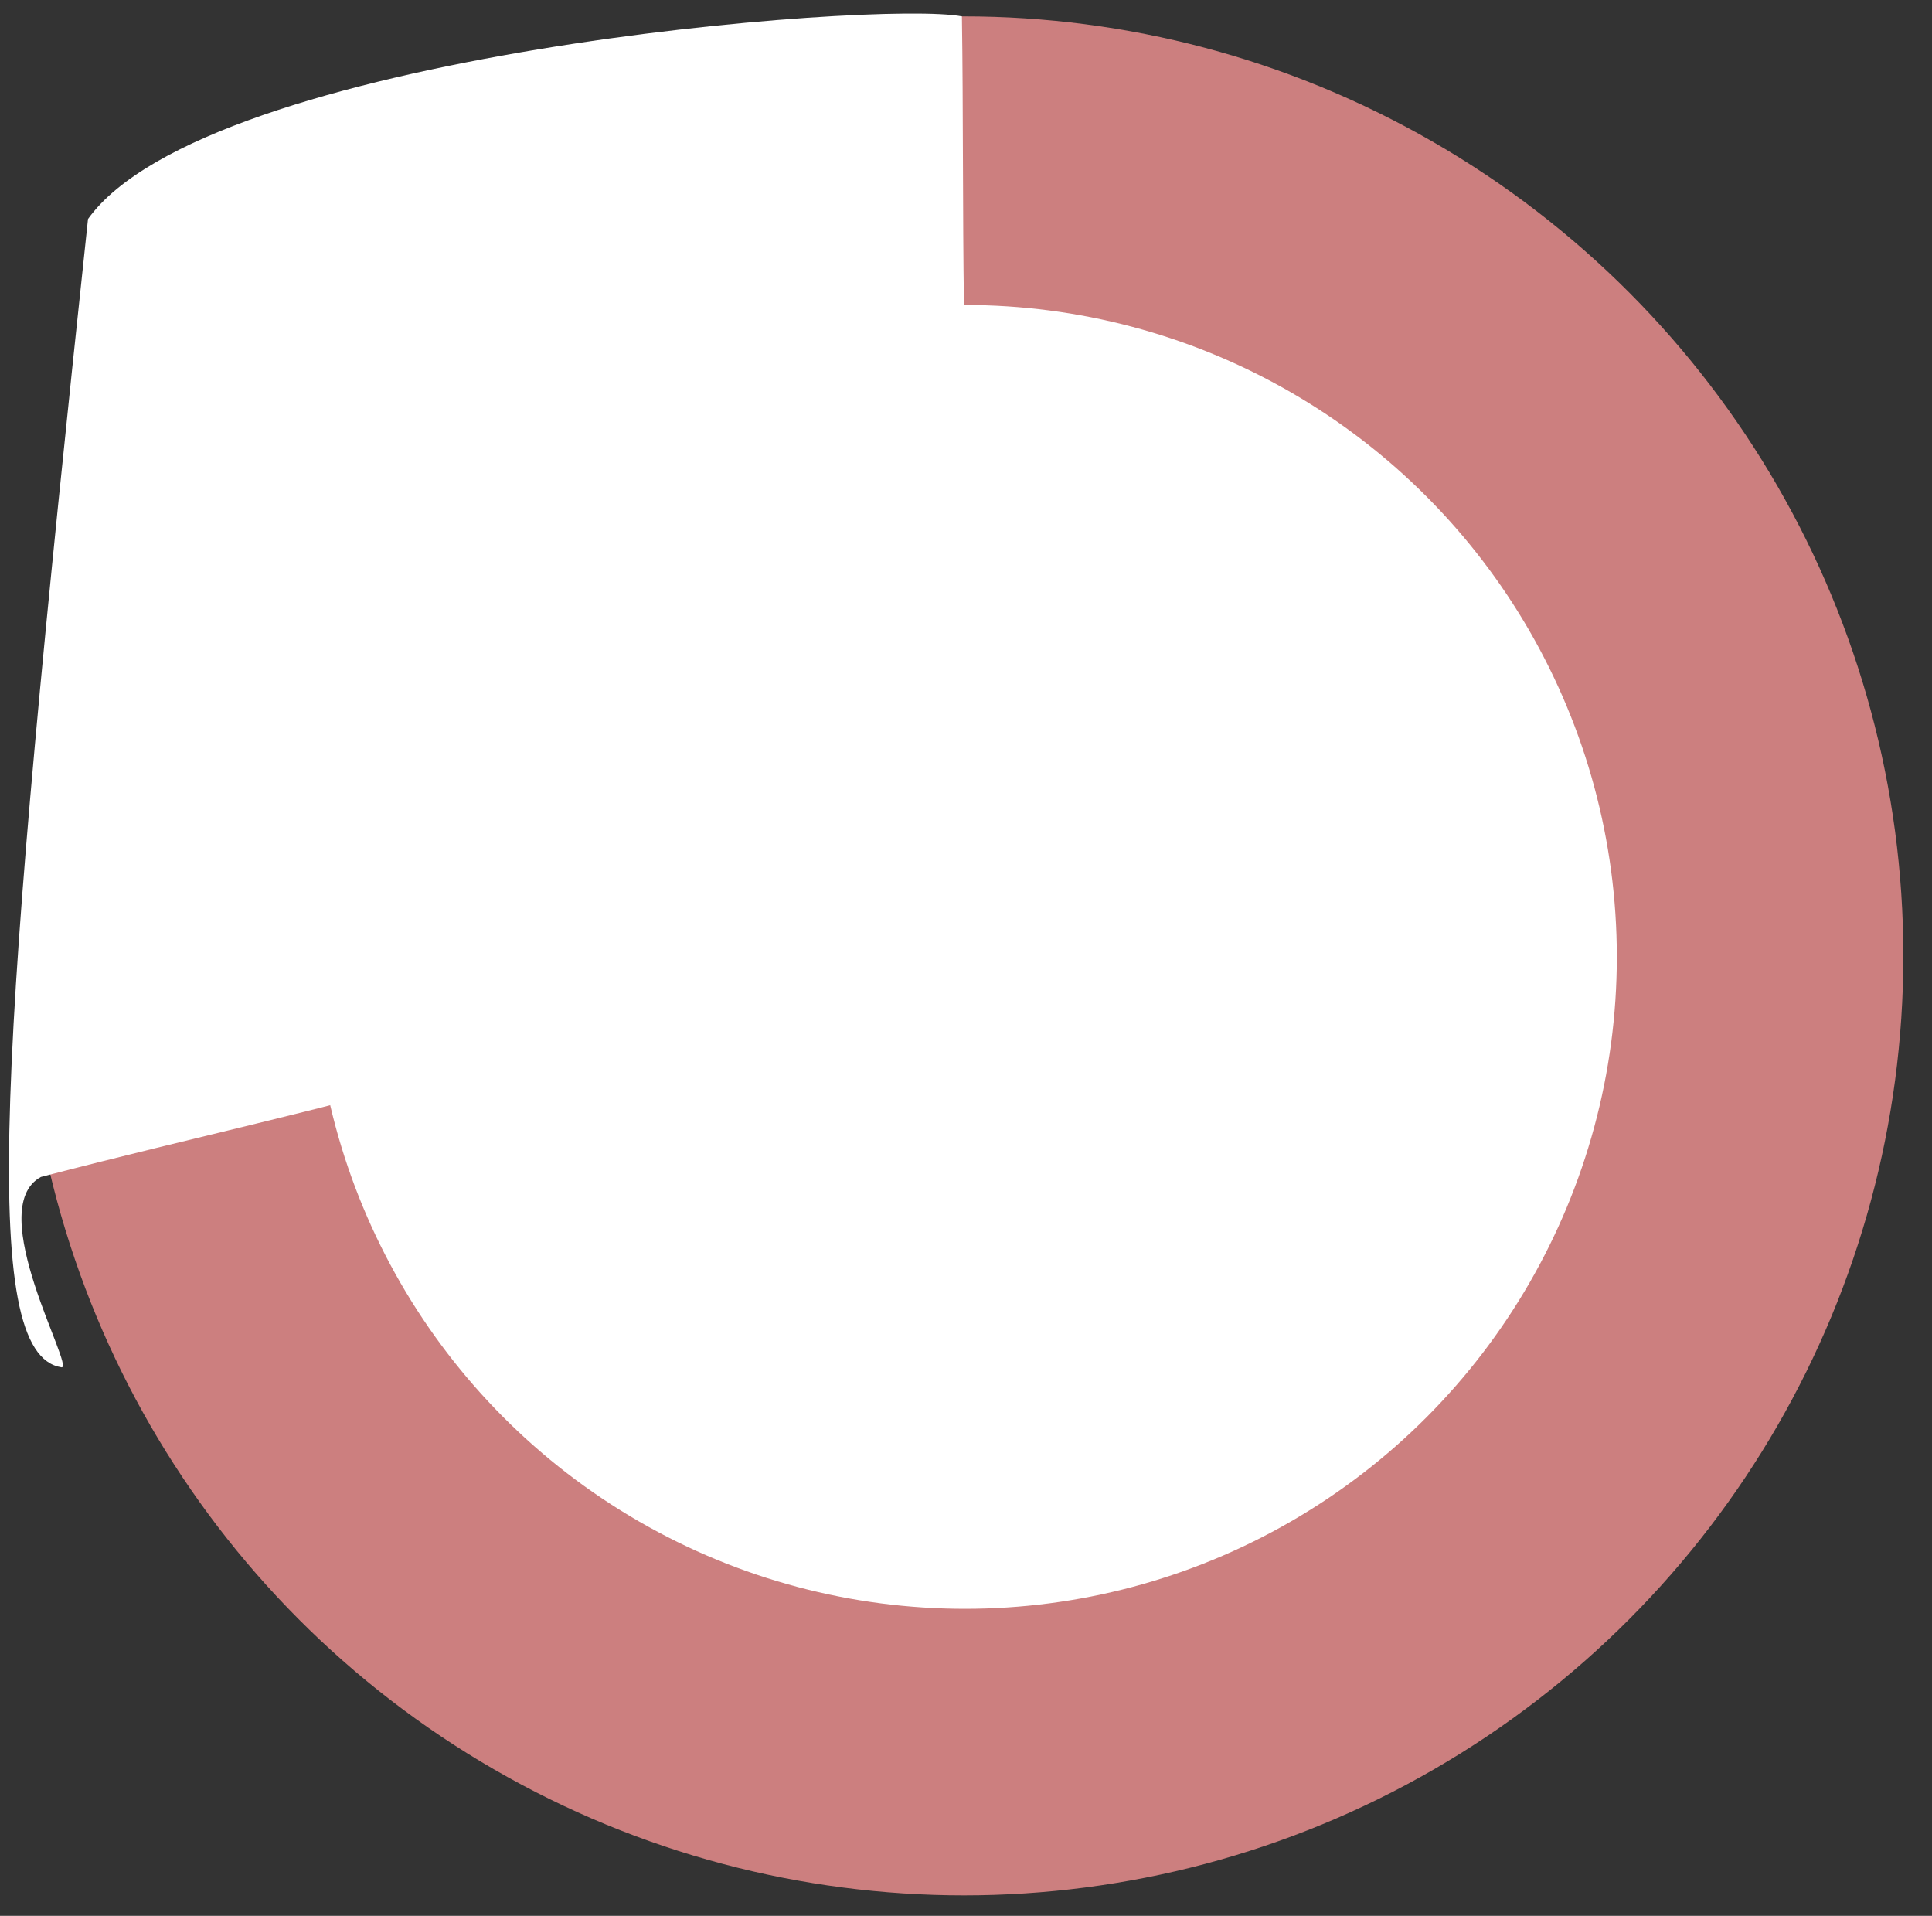 <?xml version="1.0" encoding="utf-8"?>
<!-- Generator: Adobe Illustrator 25.0.0, SVG Export Plug-In . SVG Version: 6.00 Build 0)  -->
<svg version="1.1" xmlns="http://www.w3.org/2000/svg" xmlns:xlink="http://www.w3.org/1999/xlink" x="0px" y="0px"
	 viewBox="0 0 944 936" style="enable-background:new 0 0 944 936;" xml:space="preserve">
<rect x="0" y="0" width="944" height="936" fill="#333333" stroke="none"/>
<style type="text/css">
	.st0{display:none;}
	.st1{display:inline;}
	.st2{fill:#CC7F7F;}
	.st3{fill:#252525;}
	.st4{display:inline;fill:#CC7F7F;}
	.st5{display:inline;fill:#252525;}
	.st6{fill:#FFFFFF;}
</style>
<g id="Layer_1" class="st0">
	<g class="st1">
		<circle class="st2" cx="228.5" cy="418.5" r="83"/>
		<path class="st3" d="M228.5,340c43.29,0,78.5,35.21,78.5,78.5S271.79,497,228.5,497S150,461.79,150,418.5S185.21,340,228.5,340
			 M228.5,331c-48.32,0-87.5,39.18-87.5,87.5s39.18,87.5,87.5,87.5s87.5-39.18,87.5-87.5S276.82,331,228.5,331L228.5,331z"/>
	</g>
	<g class="st1">
		<circle class="st2" cx="467.5" cy="227.5" r="83"/>
		<path class="st3" d="M467.5,149c43.29,0,78.5,35.21,78.5,78.5c0,43.29-35.21,78.5-78.5,78.5c-43.29,0-78.5-35.21-78.5-78.5
			C389,184.21,424.21,149,467.5,149 M467.5,140c-48.32,0-87.5,39.18-87.5,87.5c0,48.32,39.18,87.5,87.5,87.5
			c48.32,0,87.5-39.18,87.5-87.5C555,179.18,515.82,140,467.5,140L467.5,140z"/>
	</g>
	<g class="st1">
		<circle class="st2" cx="764.5" cy="156.5" r="83"/>
		<path class="st3" d="M764.5,78c43.29,0,78.5,35.21,78.5,78.5c0,43.29-35.21,78.5-78.5,78.5c-43.29,0-78.5-35.21-78.5-78.5
			C686,113.21,721.21,78,764.5,78 M764.5,69c-48.32,0-87.5,39.18-87.5,87.5c0,48.32,39.18,87.5,87.5,87.5
			c48.32,0,87.5-39.18,87.5-87.5C852,108.18,812.82,69,764.5,69L764.5,69z"/>
	</g>
	<g class="st1">
		<circle class="st2" cx="1061.5" cy="227.5" r="83"/>
		<path class="st3" d="M1061.5,149c43.29,0,78.5,35.21,78.5,78.5c0,43.29-35.21,78.5-78.5,78.5S983,270.79,983,227.5
			C983,184.21,1018.21,149,1061.5,149 M1061.5,140c-48.32,0-87.5,39.18-87.5,87.5c0,48.32,39.18,87.5,87.5,87.5
			c48.32,0,87.5-39.18,87.5-87.5C1149,179.18,1109.82,140,1061.5,140L1061.5,140z"/>
	</g>
	<g class="st1">
		<circle class="st2" cx="1297.5" cy="418.5" r="83"/>
		<path class="st3" d="M1297.5,340c43.29,0,78.5,35.21,78.5,78.5c0,43.29-35.21,78.5-78.5,78.5s-78.5-35.21-78.5-78.5
			C1219,375.21,1254.21,340,1297.5,340 M1297.5,331c-48.32,0-87.5,39.18-87.5,87.5c0,48.32,39.18,87.5,87.5,87.5
			s87.5-39.18,87.5-87.5C1385,370.18,1345.82,331,1297.5,331L1297.5,331z"/>
	</g>
	<g>
		<path class="st4" d="M764.5,1432.5c-78.3,0-154.26-15.33-225.76-45.58c-69.07-29.21-131.09-71.03-184.36-124.3
			s-95.09-115.3-124.3-184.36c-30.24-71.5-45.58-147.46-45.58-225.76s15.33-154.26,45.58-225.76
			c29.21-69.07,71.03-131.09,124.3-184.36s115.3-95.09,184.36-124.3c71.5-30.24,147.46-45.58,225.76-45.58
			s154.26,15.33,225.76,45.58c69.07,29.21,131.09,71.03,184.36,124.3s95.09,115.3,124.3,184.36
			c30.24,71.5,45.58,147.46,45.58,225.76s-15.33,154.26-45.58,225.76c-29.21,69.07-71.03,131.09-124.3,184.36
			s-115.3,95.09-184.36,124.3C918.76,1417.17,842.8,1432.5,764.5,1432.5z"/>
		<path class="st5" d="M764.5,277c77.7,0,153.06,15.21,224.01,45.22c34.1,14.42,66.99,32.27,97.75,53.06
			c30.48,20.59,59.13,44.23,85.18,70.28c26.04,26.04,49.69,54.7,70.28,85.18c20.78,30.77,38.64,63.65,53.06,97.75
			C1324.79,699.44,1340,774.8,1340,852.5s-15.21,153.06-45.22,224.01c-14.42,34.1-32.27,66.99-53.06,97.75
			c-20.59,30.48-44.23,59.13-70.28,85.18c-26.04,26.04-54.7,49.69-85.18,70.28c-30.77,20.78-63.65,38.64-97.75,53.06
			C917.56,1412.79,842.2,1428,764.5,1428s-153.06-15.21-224.01-45.22c-34.1-14.42-66.99-32.27-97.75-53.06
			c-30.48-20.59-59.13-44.23-85.18-70.28c-26.04-26.04-49.69-54.7-70.28-85.18c-20.78-30.77-38.64-63.65-53.06-97.75
			C204.21,1005.56,189,930.2,189,852.5s15.21-153.06,45.22-224.01c14.42-34.1,32.27-66.99,53.06-97.75
			c20.59-30.48,44.23-59.13,70.28-85.18s54.7-49.69,85.18-70.28c30.77-20.78,63.65-38.64,97.75-53.06
			C611.44,292.21,686.8,277,764.5,277 M764.5,268C441.69,268,180,529.69,180,852.5S441.69,1437,764.5,1437S1349,1175.31,1349,852.5
			S1087.31,268,764.5,268L764.5,268z"/>
	</g>
	<g class="st1">
		<circle class="st2" cx="92.5" cy="692.5" r="83"/>
		<path class="st3" d="M92.5,614c43.29,0,78.5,35.21,78.5,78.5c0,43.29-35.21,78.5-78.5,78.5C49.21,771,14,735.79,14,692.5
			C14,649.21,49.21,614,92.5,614 M92.5,605C44.18,605,5,644.18,5,692.5C5,740.82,44.18,780,92.5,780c48.32,0,87.5-39.18,87.5-87.5
			C180,644.18,140.82,605,92.5,605L92.5,605z"/>
	</g>
	<g class="st1">
		<circle class="st2" cx="1445.5" cy="692.5" r="83"/>
		<path class="st3" d="M1445.5,614c43.29,0,78.5,35.21,78.5,78.5c0,43.29-35.21,78.5-78.5,78.5s-78.5-35.21-78.5-78.5
			C1367,649.21,1402.21,614,1445.5,614 M1445.5,605c-48.32,0-87.5,39.18-87.5,87.5c0,48.32,39.18,87.5,87.5,87.5
			s87.5-39.18,87.5-87.5C1533,644.18,1493.82,605,1445.5,605L1445.5,605z"/>
	</g>
</g>
<g id="Layer_2">
	<g>
		<circle class="st2" cx="471" cy="467" r="459"/>
	</g>
	<g>
		<circle class="st6" cx="471.5" cy="467.5" r="318.5"/>
	</g>
	<path class="st6" d="M471,149c-0.67-44-0.33-97-1-141c-41-8-369,18-427,99C0,510-10.96,661.57,30,668c7.01,1.1-38.56-77.58-10-93
		c77-20,143-34,188-48C240.78,516.8,438,150,471,149z"/>
</g>
<g id="Layer_3">
</g>
</svg>
